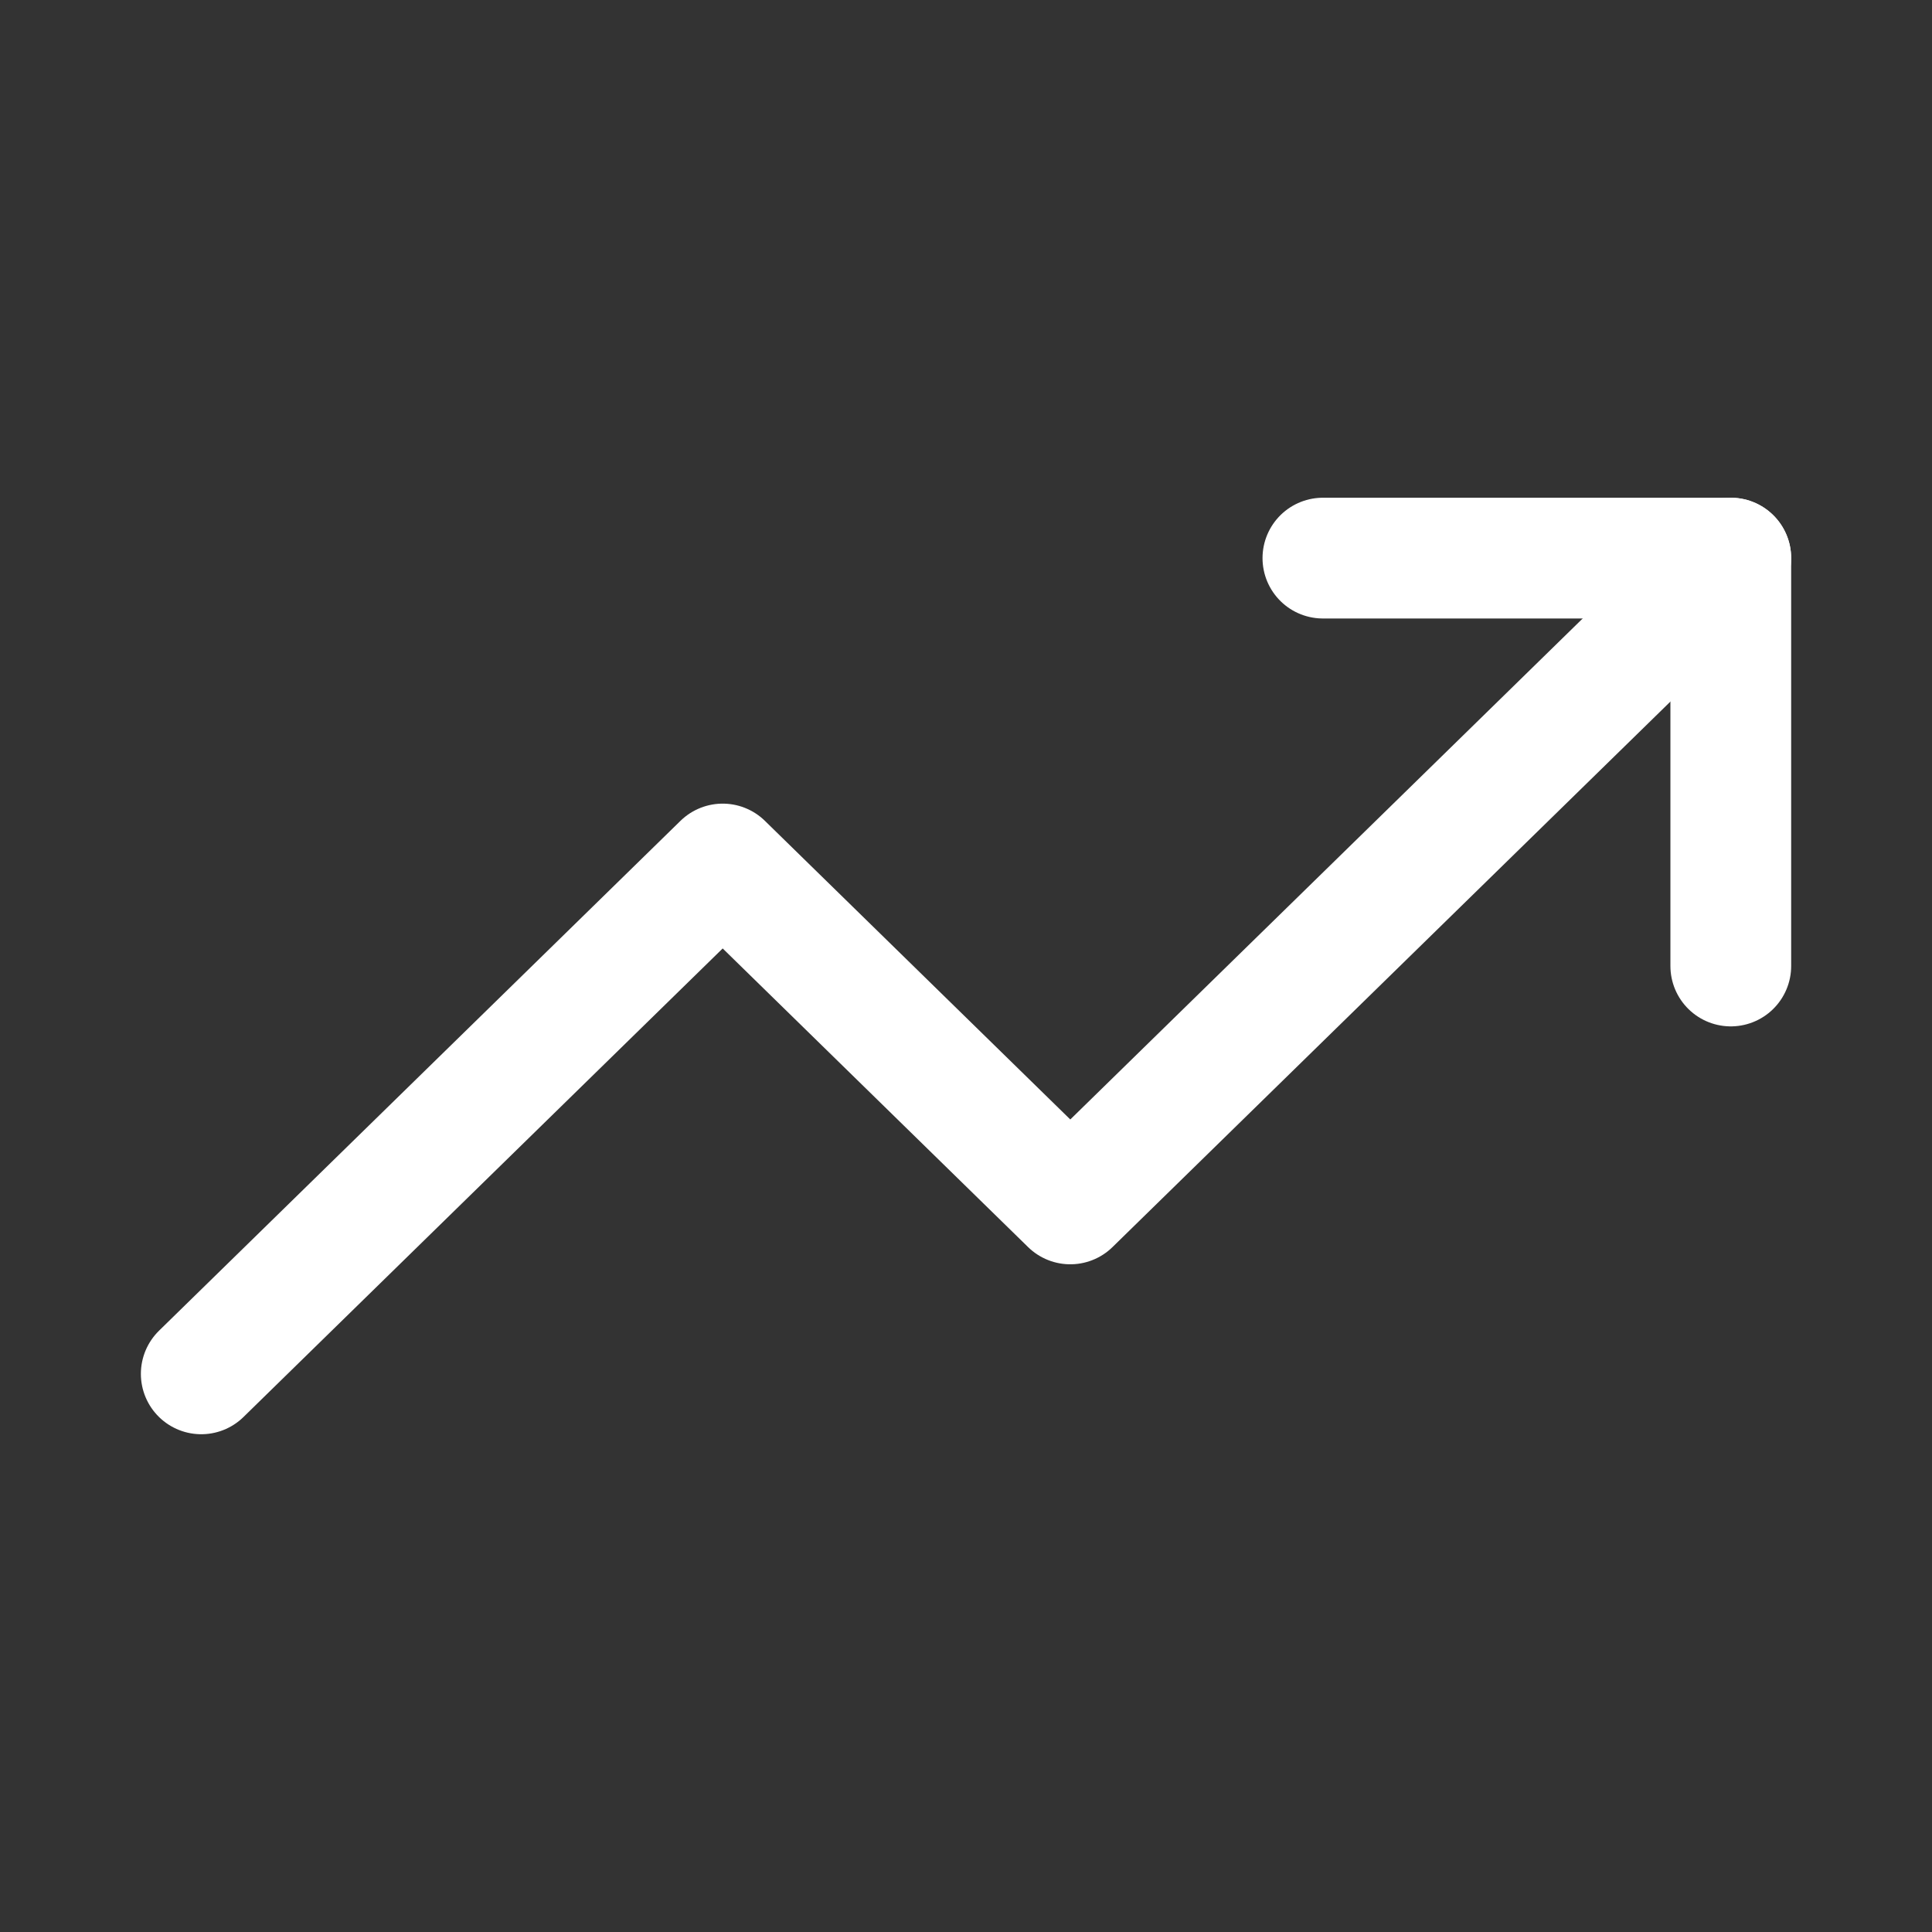 <svg width="48" height="48" viewBox="0 0 48 48" fill="none" xmlns="http://www.w3.org/2000/svg">
<rect x="0" y="0" width="48" height="48" fill="#333333" stroke="none"/>
<path d="M43.001 13.866L26.591 29.911L17.955 21.466L5 34.133" stroke="white" stroke-width="3" stroke-linecap="round" stroke-linejoin="round"/>
<path d="M32.867 13.866H43.001V24" stroke="white" stroke-width="3" stroke-linecap="round" stroke-linejoin="round"/>
</svg>
